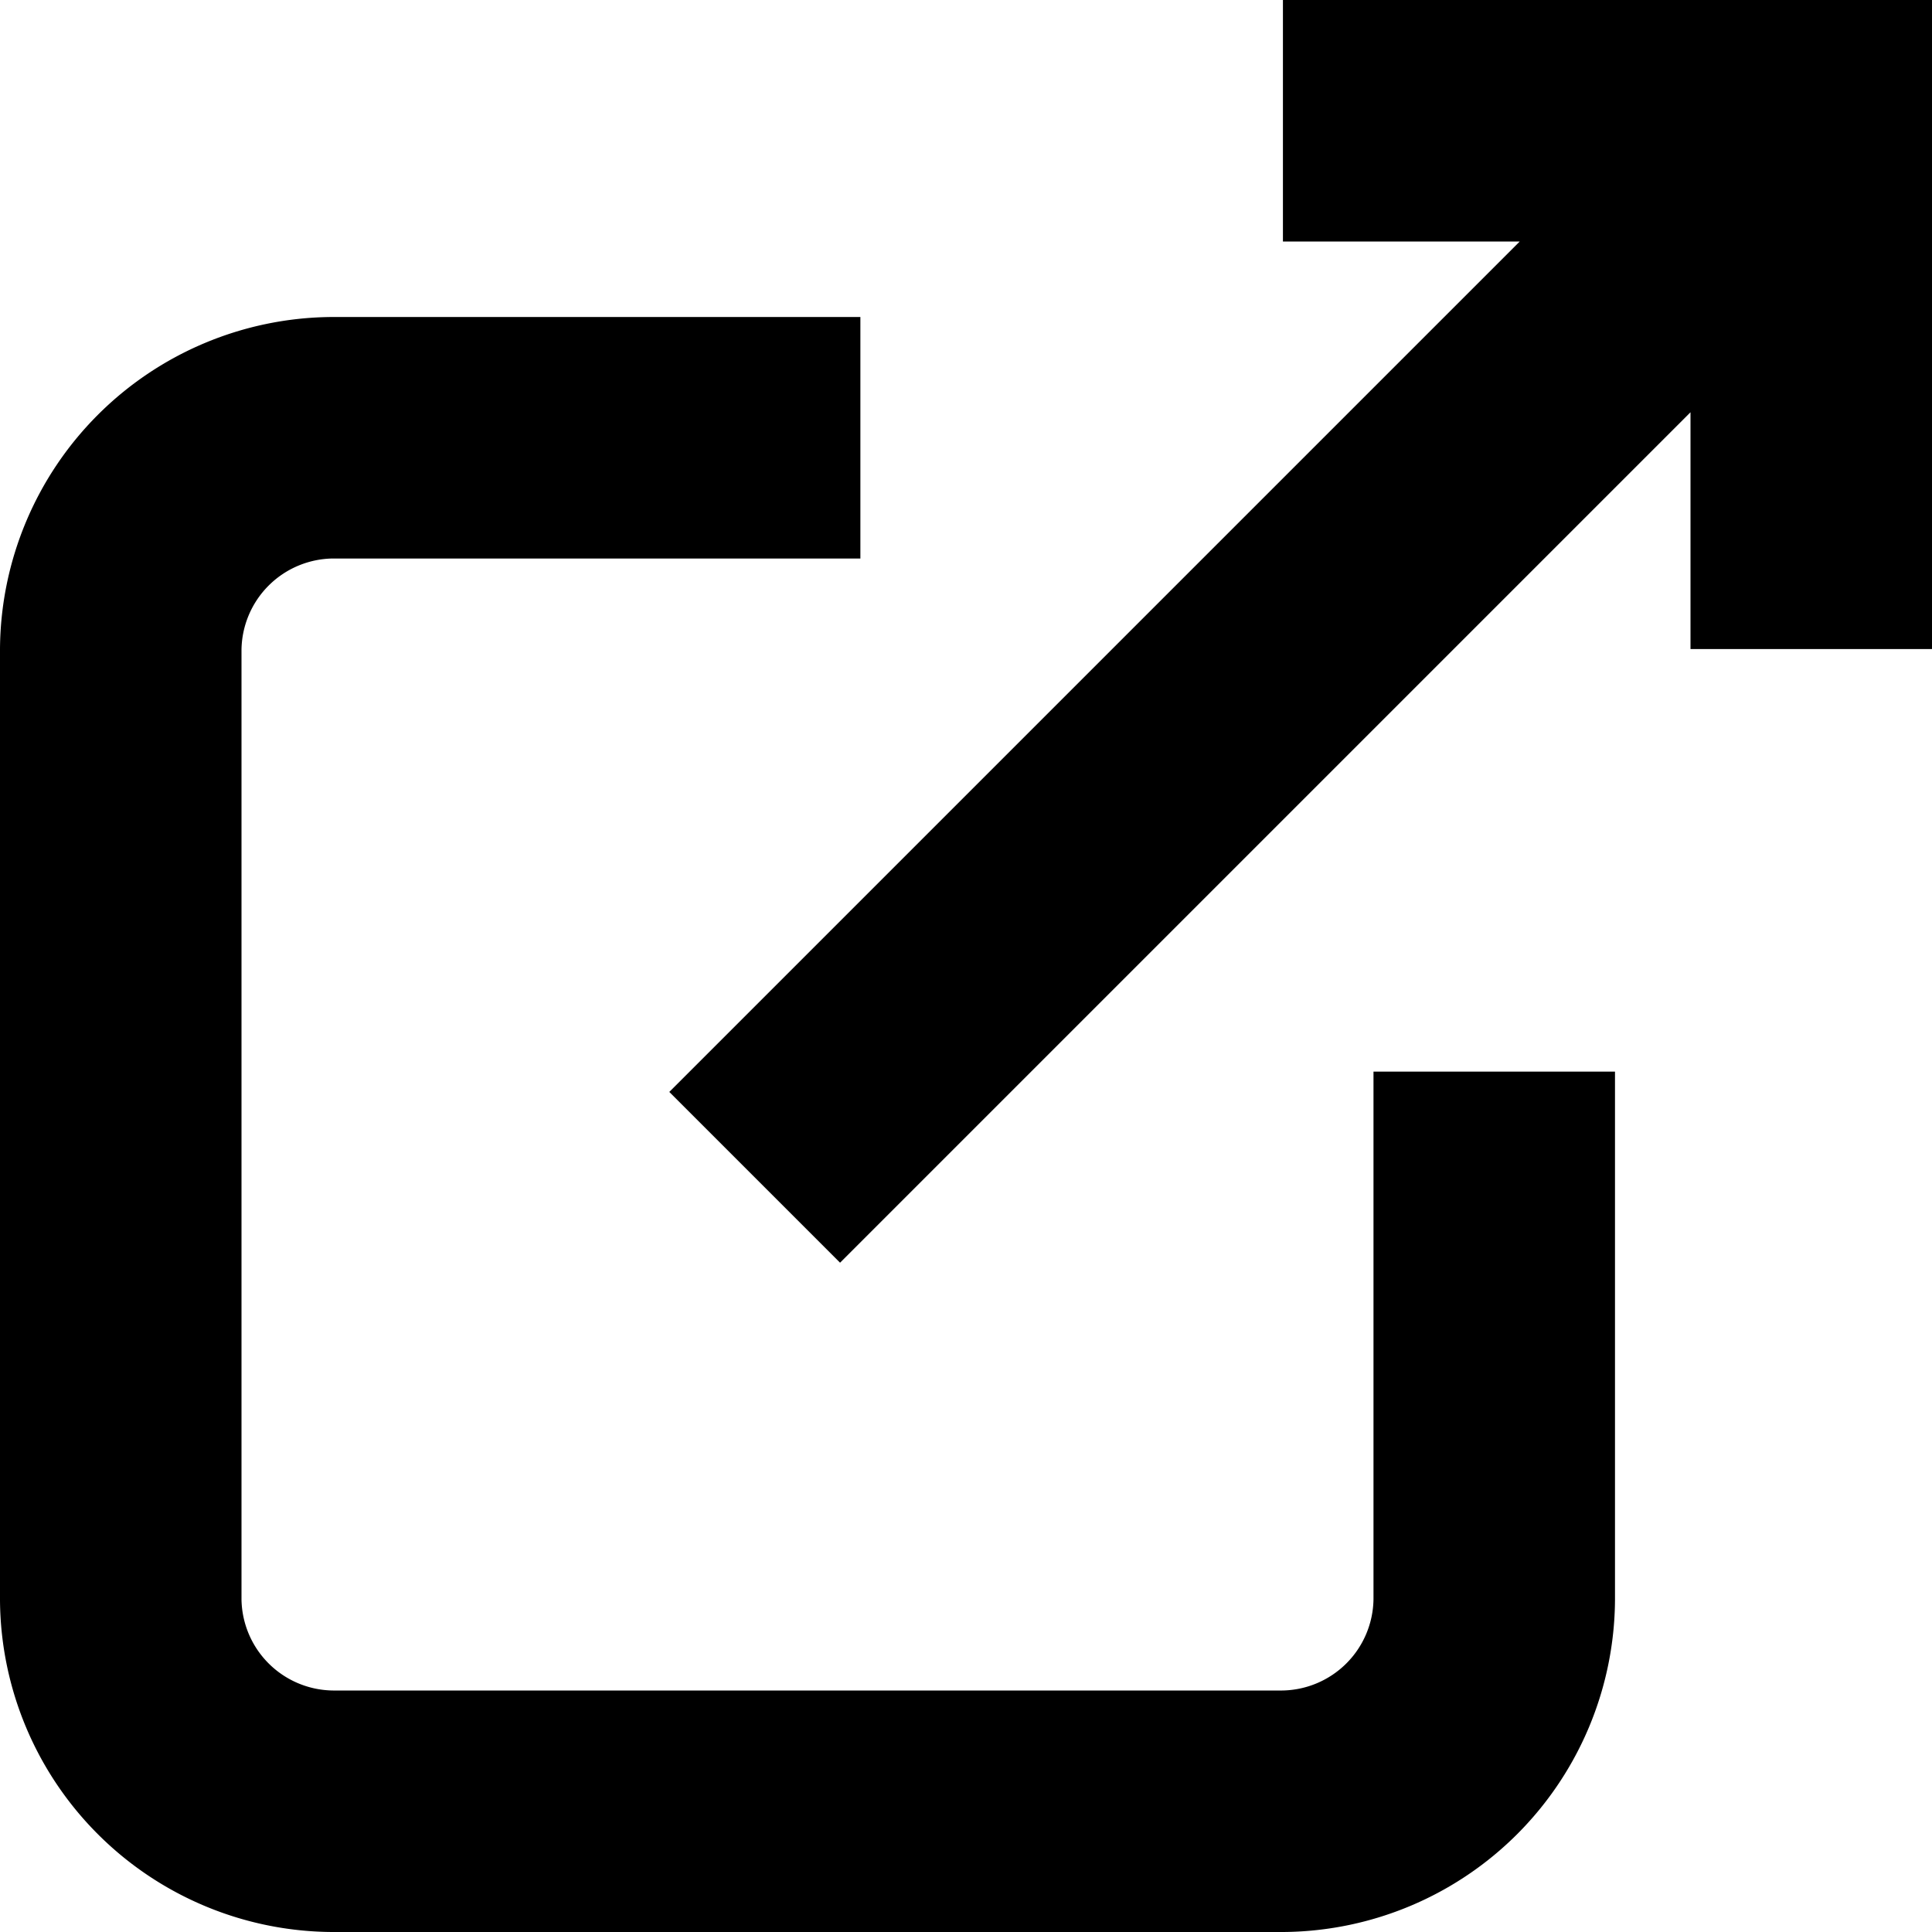 <svg alt="" class="external" width="24" height="24" viewBox="0 0 24 24">
  <path id="external" d="M10.688 5.438H4.125A2.65 2.65 0 001.5 8.063v11.812A2.65 2.65 0 004.125 22.5h11.813a2.65 2.65 0 002.624-2.625v-6.563m-9.187 1.313L22.5 1.5m-6.563 0H22.5v6.563" fill="none" stroke="currentColor" stroke-width="3"/>
</svg>
